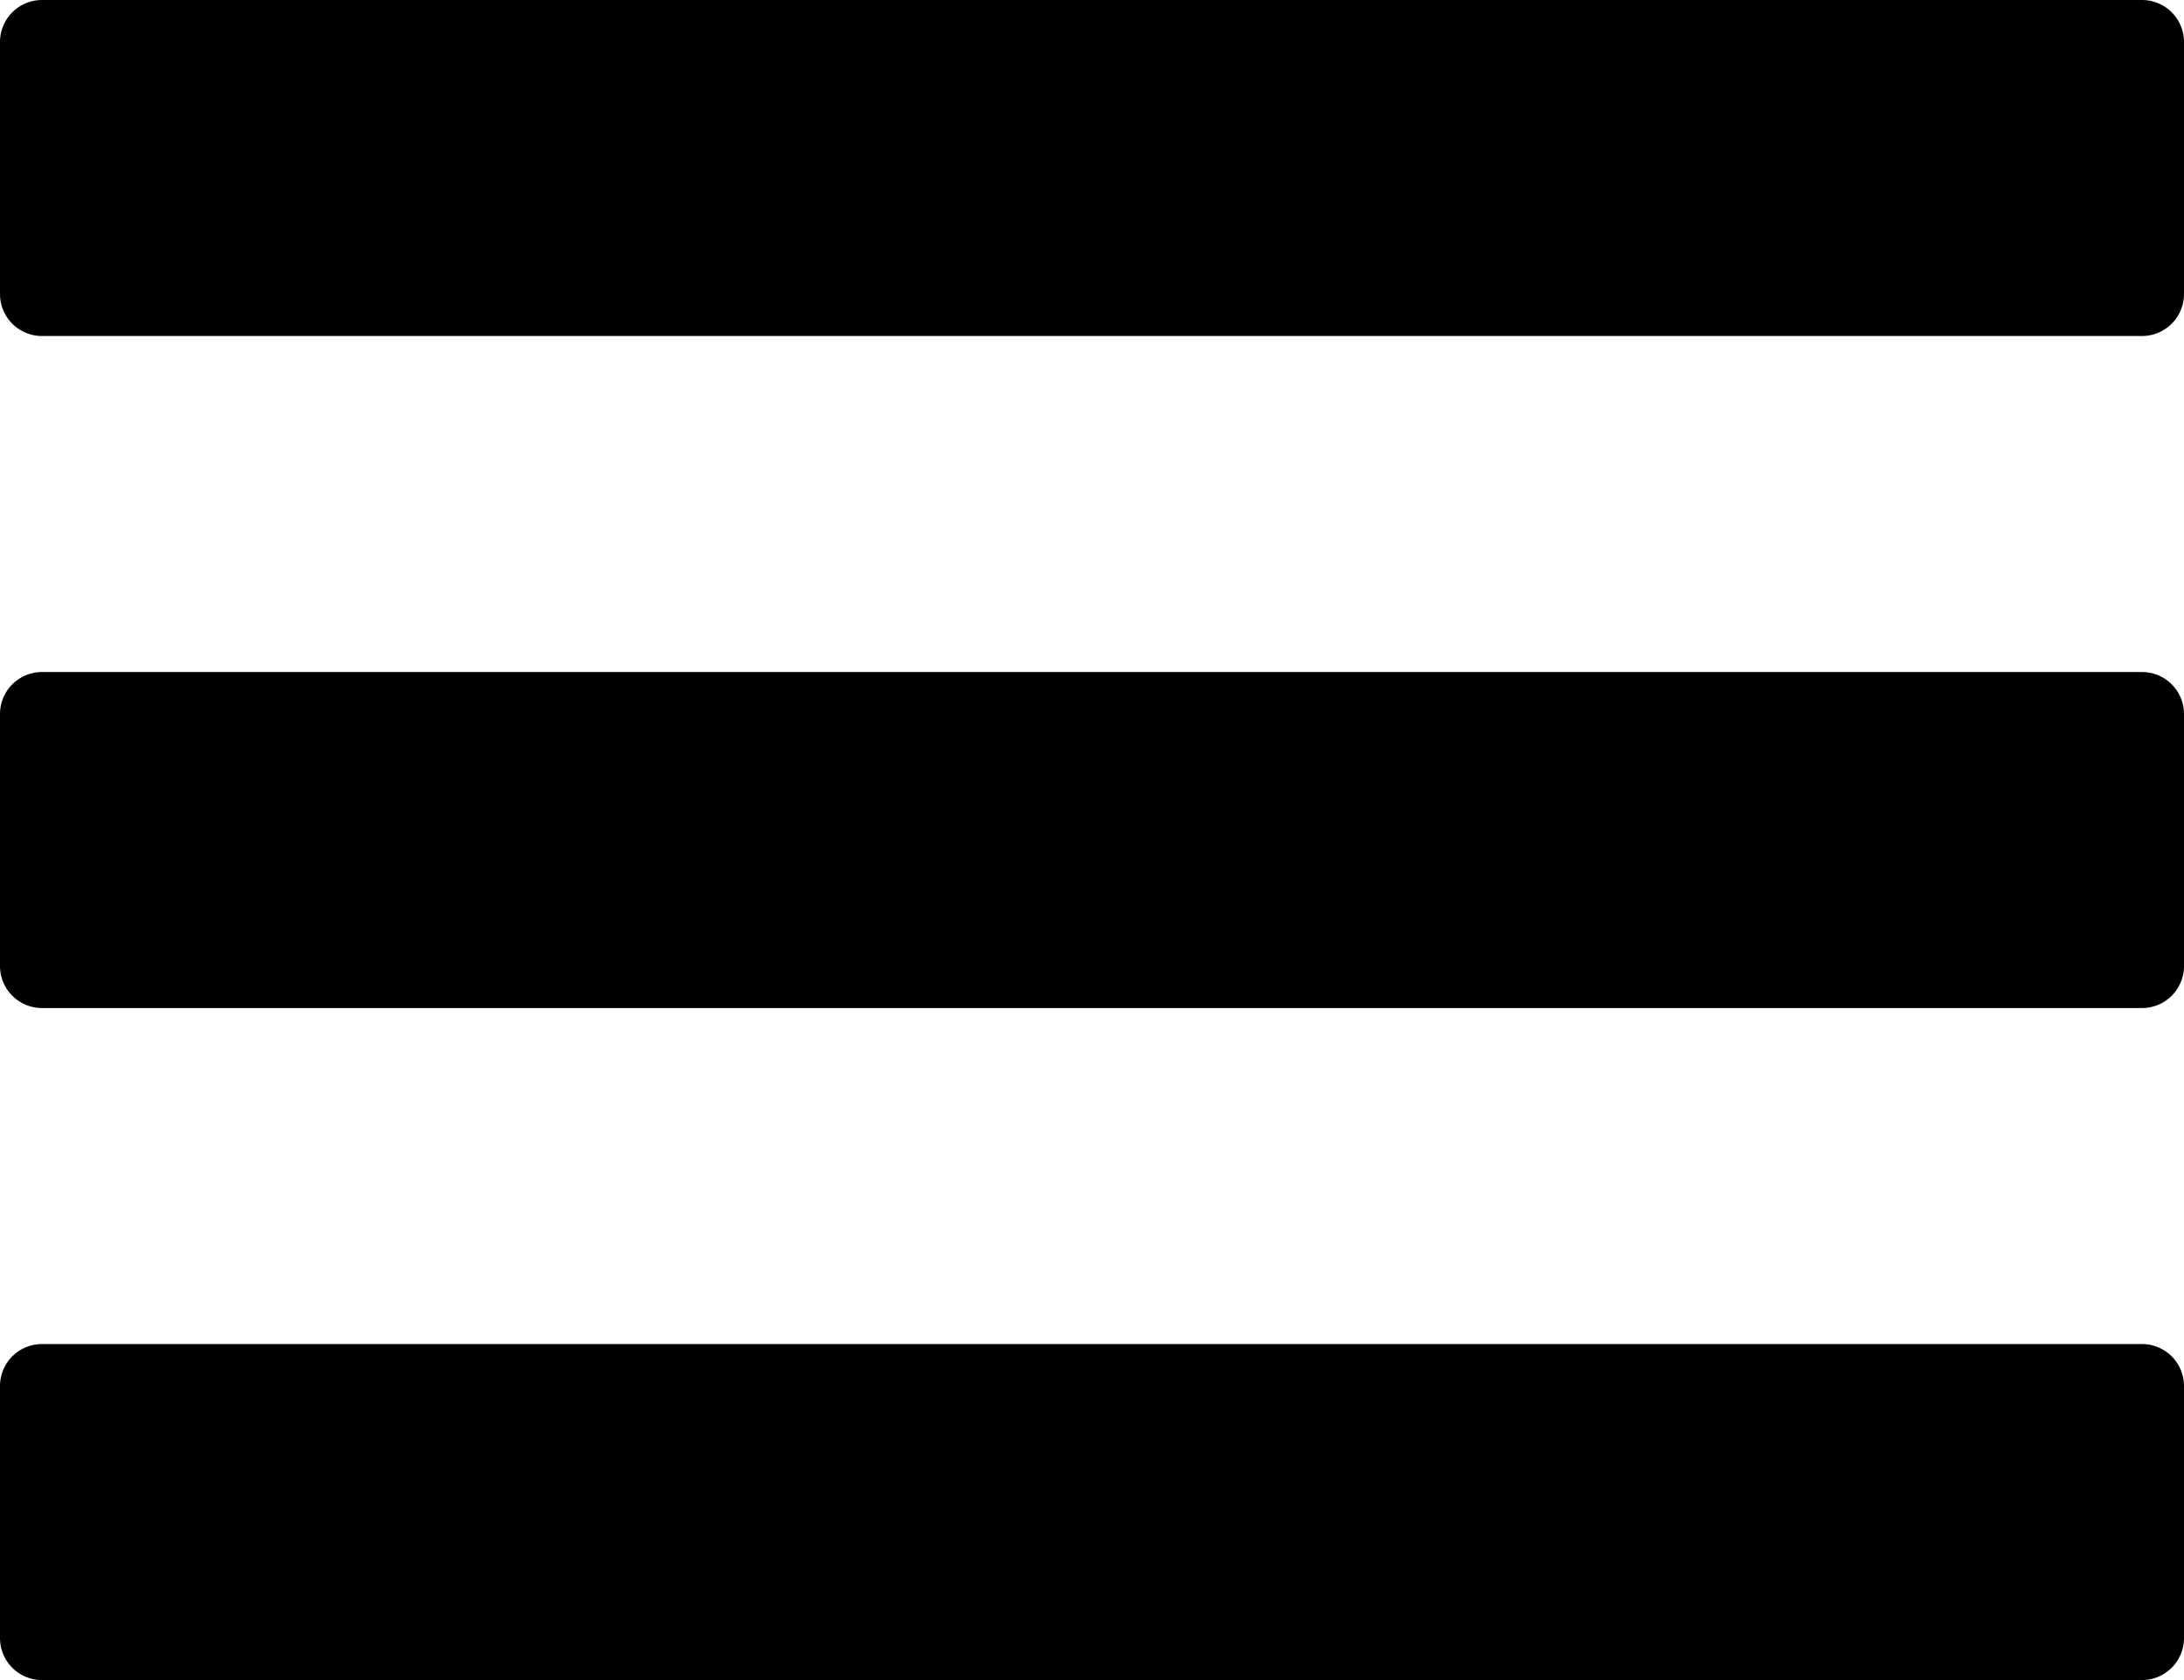 <svg xmlns="http://www.w3.org/2000/svg" viewBox="0 0 52 40" x="0px" y="0px"><title>menu</title><path d="M138,499a1,1,0,0,1-1,1H87a1,1,0,0,1-1-1v-6a1,1,0,0,1,1-1h50a1,1,0,0,1,1,1v6Zm0,10a1,1,0,0,0-1-1H87a1,1,0,0,0-1,1v6a1,1,0,0,0,1,1h50a1,1,0,0,0,1-1v-6Zm0,16a1,1,0,0,0-1-1H87a1,1,0,0,0-1,1v6a1,1,0,0,0,1,1h50a1,1,0,0,0,1-1v-6Z" transform="translate(-86 -492)"></path></svg>